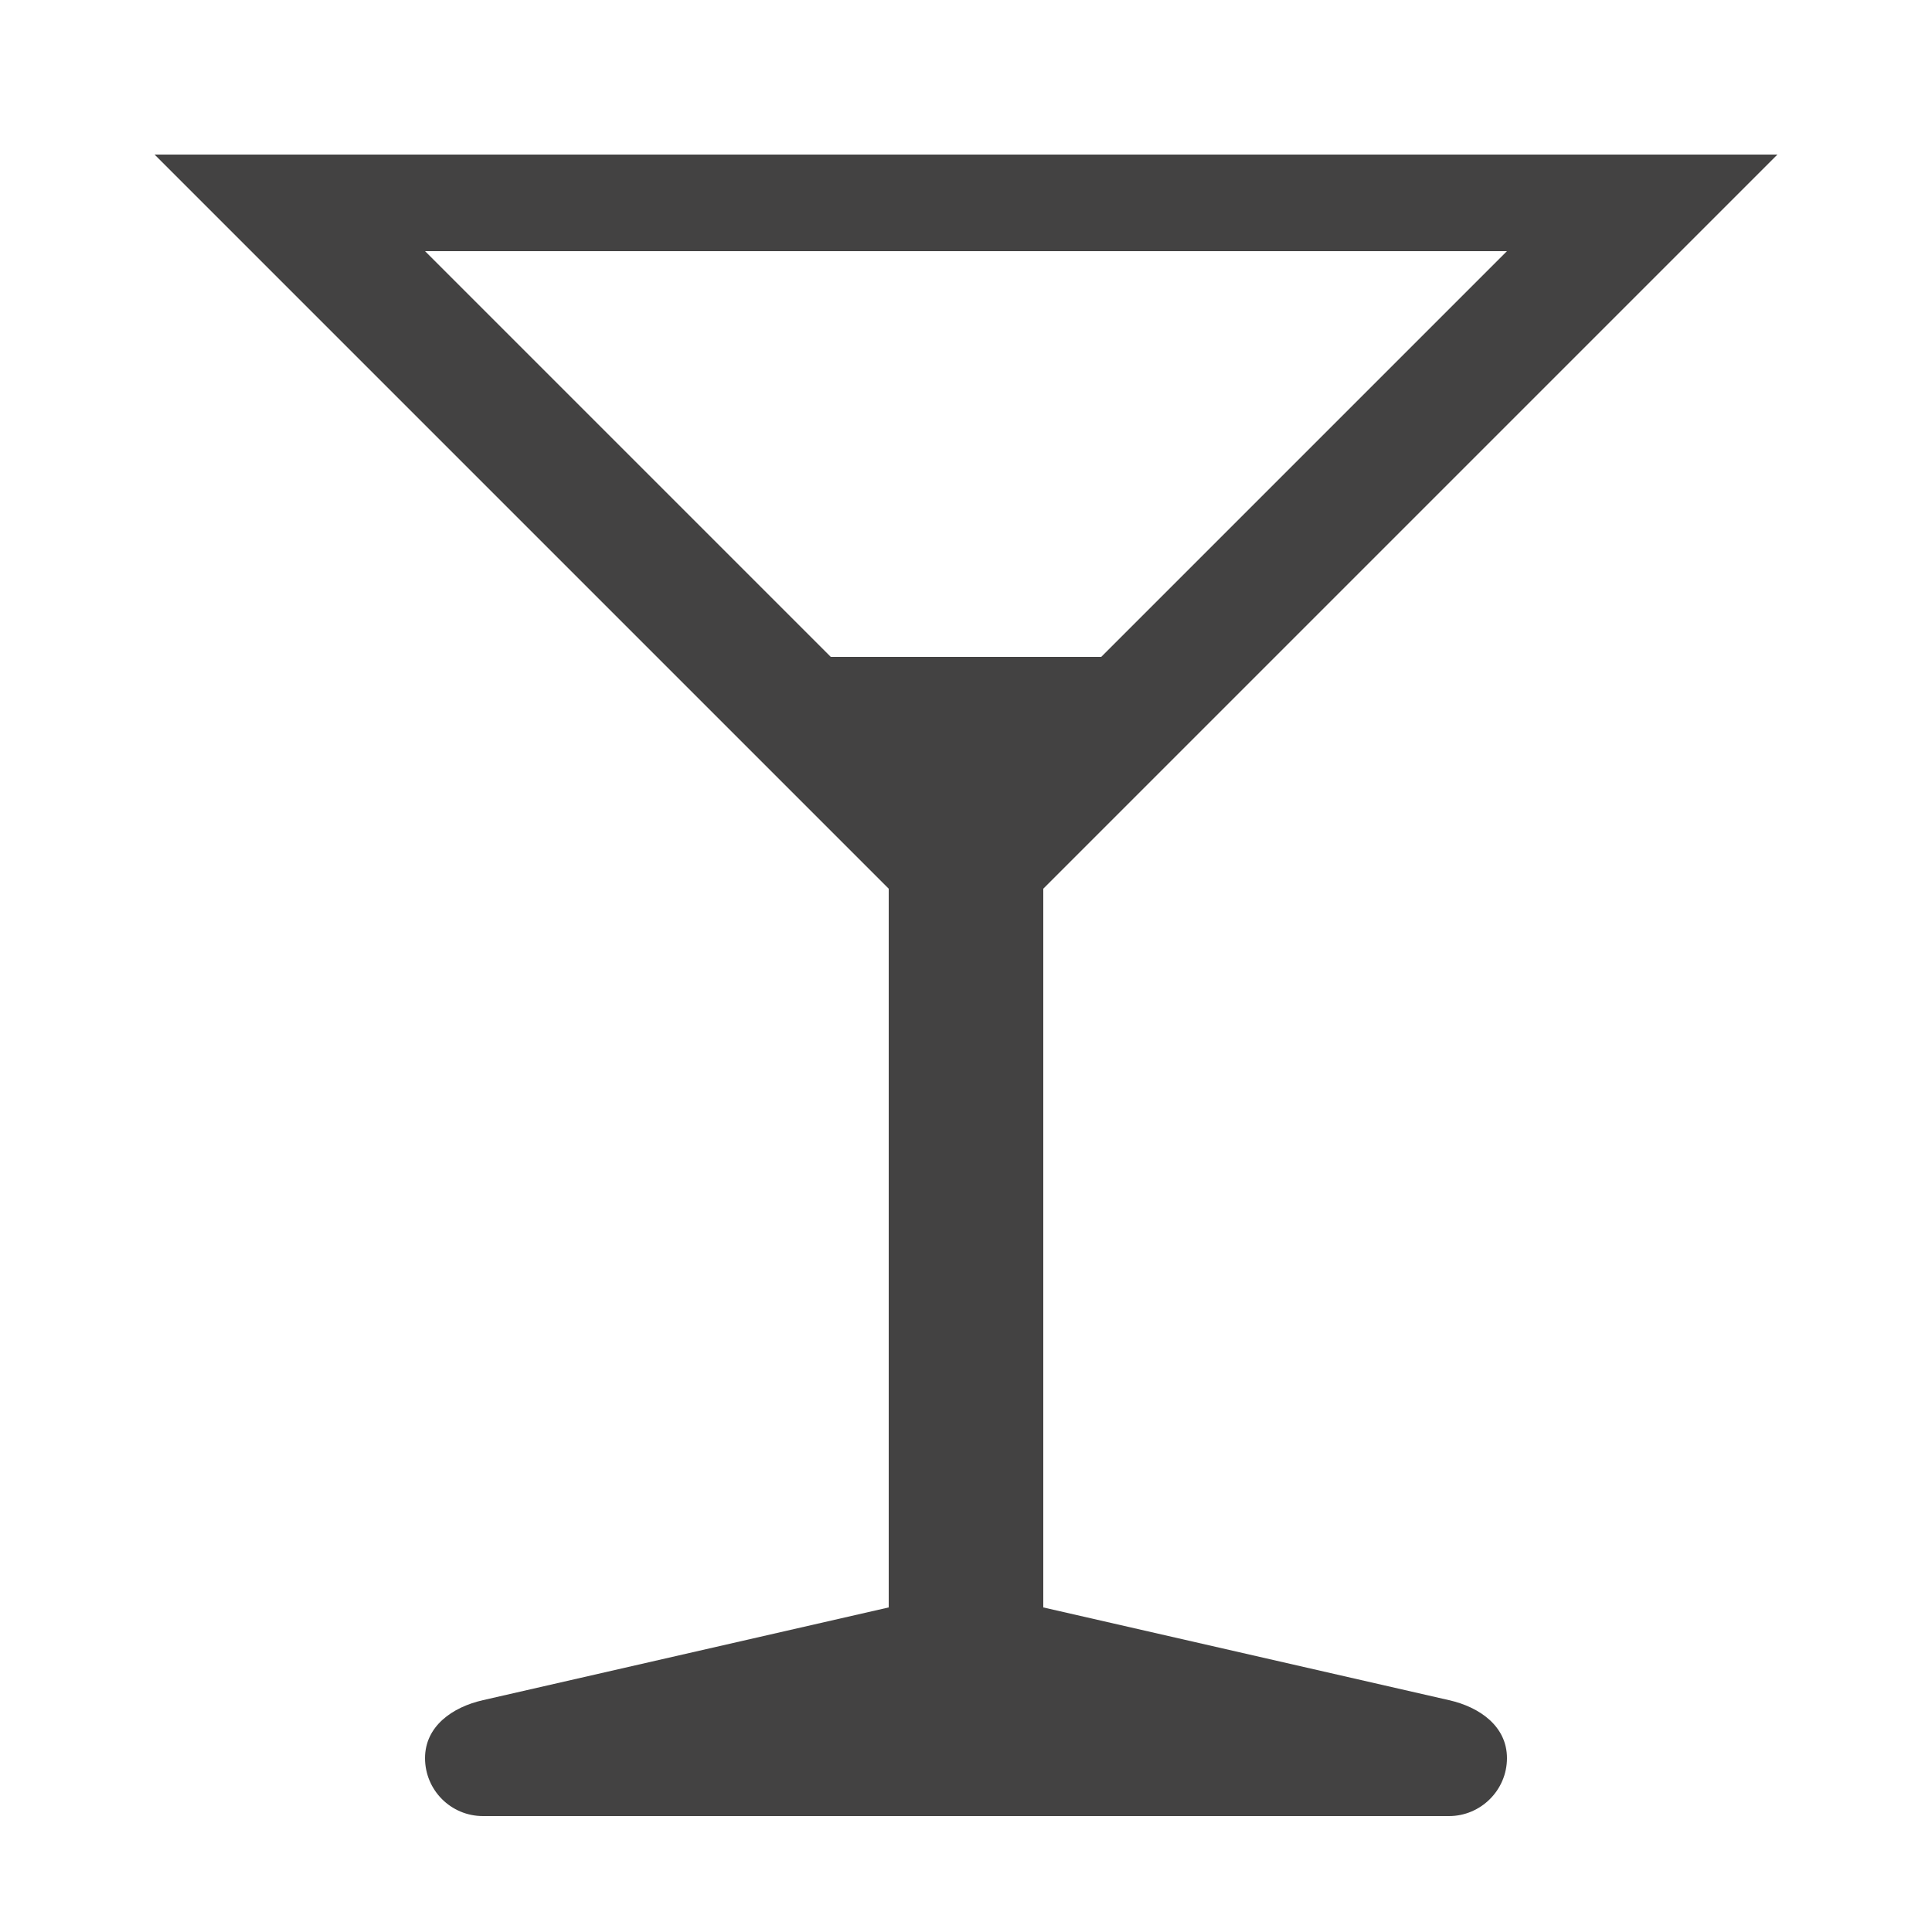 <?xml version="1.0" encoding="UTF-8"?>
<!DOCTYPE svg PUBLIC "-//W3C//DTD SVG 1.1//EN" "http://www.w3.org/Graphics/SVG/1.1/DTD/svg11.dtd">

<svg xmlns="http://www.w3.org/2000/svg" xml:space="preserve" width="100%" height="100%" version="1.1" style="shape-rendering:geometricPrecision; text-rendering:geometricPrecision; image-rendering:optimizeQuality; fill-rule:evenodd; clip-rule:evenodd"
viewBox="0 0 5000 5000"
 xmlns:xlink="http://www.w3.org/1999/xlink">
 <defs>
  <style type="text/css">
   <![CDATA[
    .fil0 {fill:#434242}
   ]]>
  </style>
 </defs>
 <g id="Layer_x0020_1">
  <path class="fil0" d="M400 400l4200 0 -1900 1900 0 1860 1050 240c80,18 150,68 150,150 0,83 -68,150 -150,150l-2500 0c-83,0 -150,-67 -150,-150 0,-82 70,-132 150,-150l1050 -240 0 -1860 -1900 -1900zm700 250l1050 1050 700 0 1050 -1050 -2800 0z"/>
 </g>
</svg>
